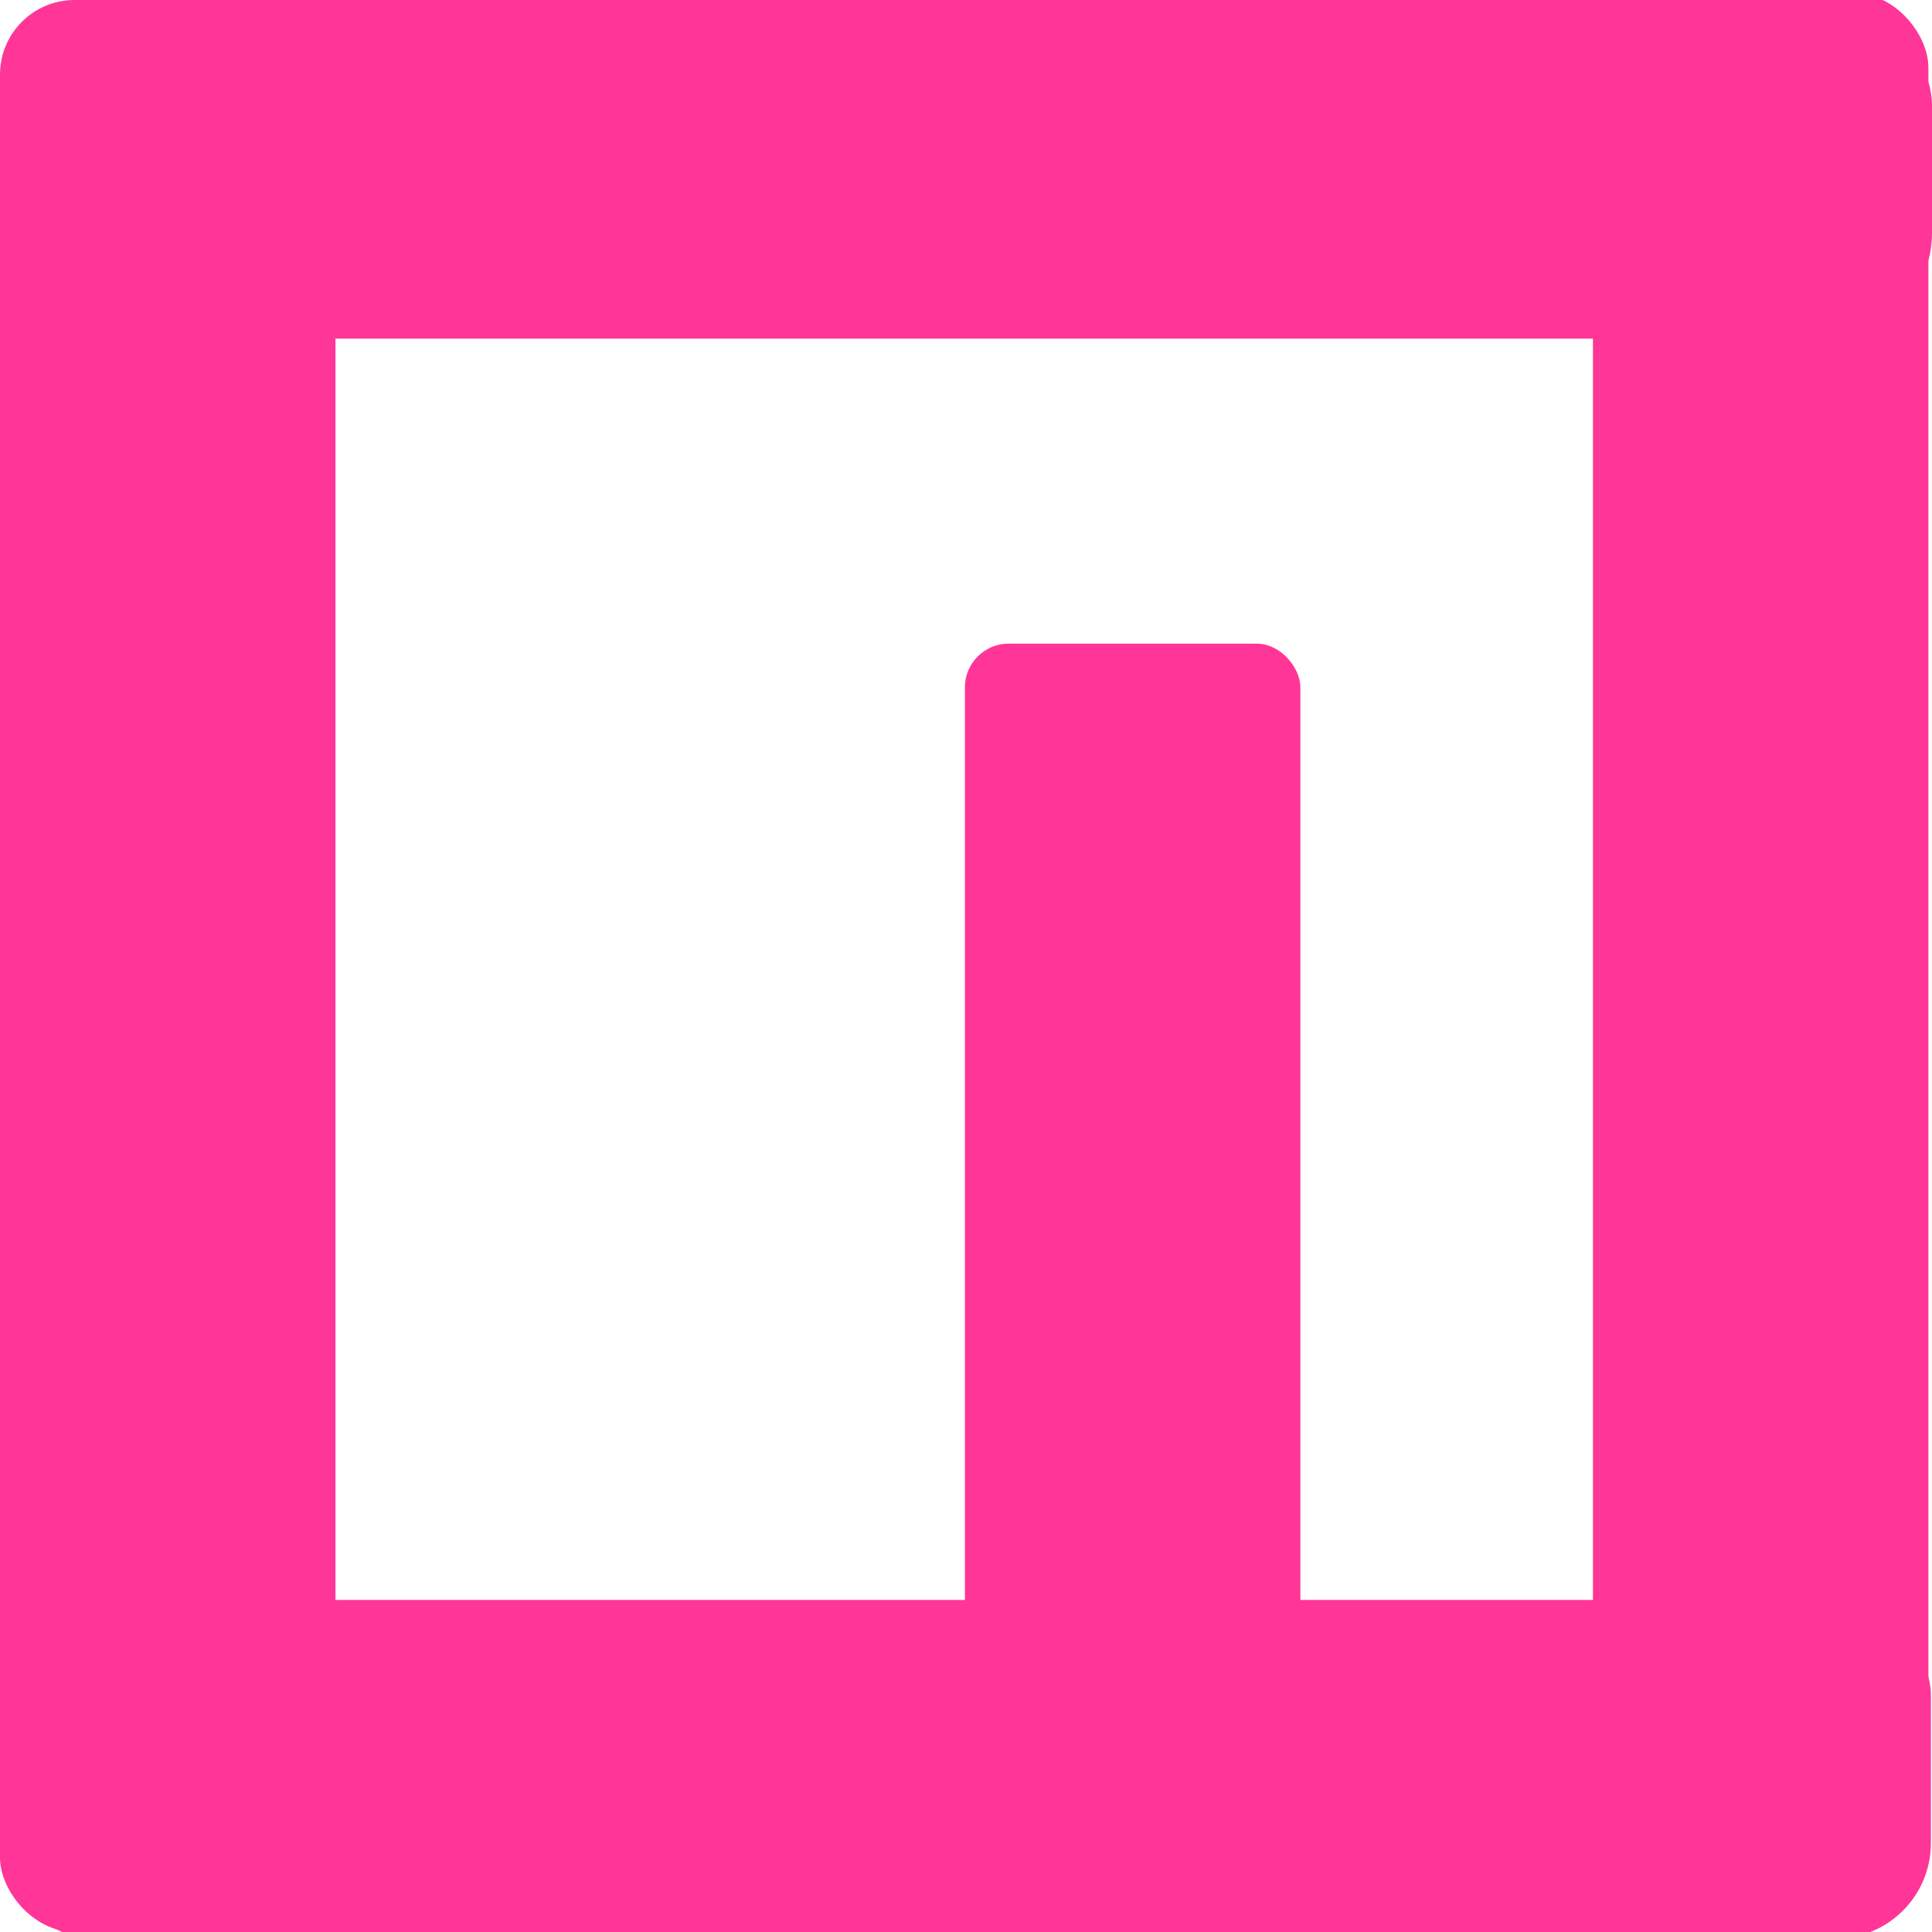 <?xml version="1.0" encoding="UTF-8" standalone="no"?>
<svg
   width="14"
   height="14"
   viewBox="0 0 14 14"
   fill="none"
   version="1.1"
   id="svg70"
   sodipodi:docname="npm.svg"
   xml:space="preserve"
   inkscape:export-filename="npm.svg"
   inkscape:export-xdpi="96"
   inkscape:export-ydpi="96"
   xmlns:inkscape="http://www.inkscape.org/namespaces/inkscape"
   xmlns:sodipodi="http://sodipodi.sourceforge.net/DTD/sodipodi-0.dtd"
   xmlns="http://www.w3.org/2000/svg"
   xmlns:svg="http://www.w3.org/2000/svg"><defs
     id="defs74" /><sodipodi:namedview
     id="namedview72"
     pagecolor="#505050"
     bordercolor="#eeeeee"
     borderopacity="1"
     inkscape:showpageshadow="0"
     inkscape:pageopacity="0"
     inkscape:pagecheckerboard="0"
     inkscape:deskcolor="#505050"
     showgrid="false"
     inkscape:zoom="20.888865"
     inkscape:cx="2.3696836"
     inkscape:cy="6.9893698"
     inkscape:window-width="1280"
     inkscape:window-height="897"
     inkscape:window-x="1600"
     inkscape:window-y="32"
     inkscape:window-maximized="1"
     inkscape:current-layer="svg70" /><rect
     style="opacity:1;fill:#ff3697;fill-opacity:1;stroke-width:1.216"
     id="rect298"
     width="2.431"
     height="14"
     x="0"
     y="0"
     ry="0.54" /><rect
     style="fill:#ff3697;fill-opacity:1;stroke-width:1.216"
     id="rect298-7"
     width="2.431"
     height="14"
     x="11.543"
     y="-0.05"
     ry="0.54" /><rect
     style="fill:#ff3697;fill-opacity:1;stroke-width:0.932"
     id="rect298-7-5"
     width="2.431"
     height="8.231"
     x="6.992"
     y="4.664"
     ry="0.317" /><rect
     style="fill:#ff3697;fill-opacity:1;stroke-width:1.221"
     id="rect298-3"
     width="14"
     height="2.454"
     x="0"
     y="0"
     ry="0.765" /><rect
     style="fill:#ff3697;fill-opacity:1;stroke-width:1.221"
     id="rect298-3-6"
     width="14"
     height="2.454"
     x="-0.008"
     y="11.594"
     ry="0.692" /></svg>

